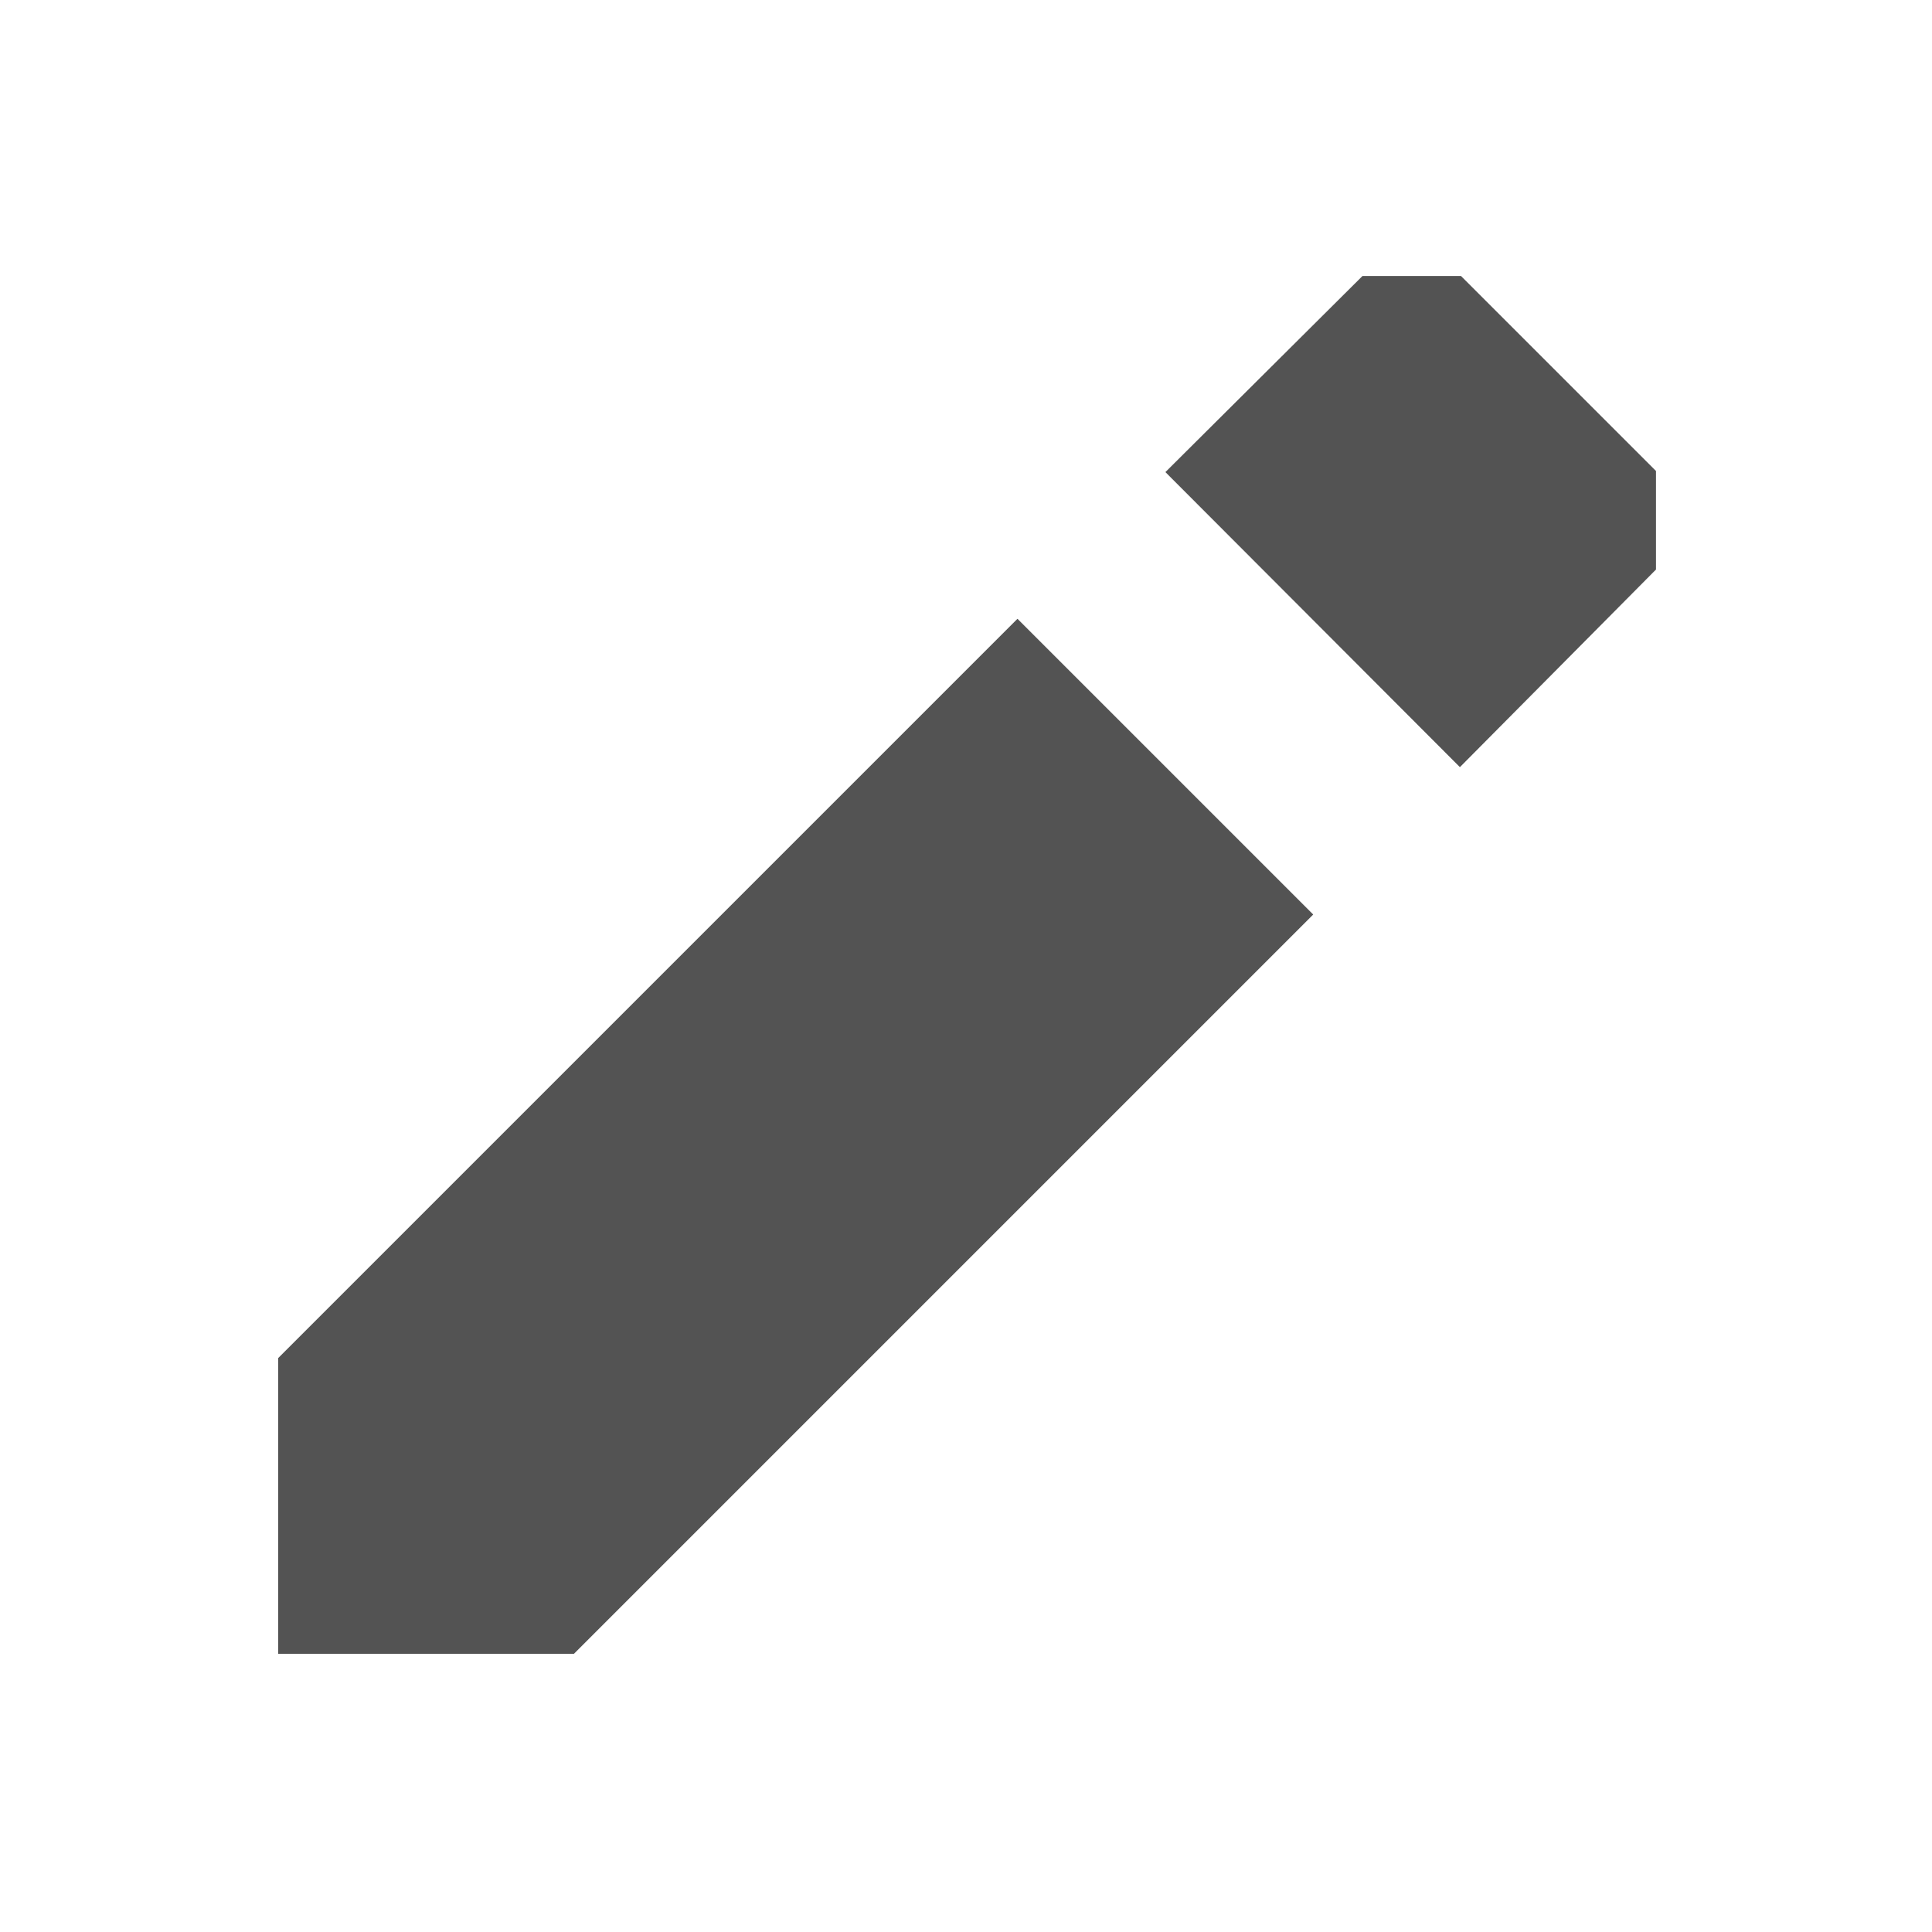 <?xml version="1.0" encoding="iso-8859-1"?>
<!-- Generator: Adobe Illustrator 18.0.0, SVG Export Plug-In . SVG Version: 6.00 Build 0)  -->
<!DOCTYPE svg PUBLIC "-//W3C//DTD SVG 1.1//EN" "http://www.w3.org/Graphics/SVG/1.1/DTD/svg11.dtd">
<svg version="1.1" id="&#x56FE;&#x5C42;_1" xmlns="http://www.w3.org/2000/svg" xmlns:xlink="http://www.w3.org/1999/xlink" x="0px"
	 y="0px" viewBox="0 0 14 14" style="enable-background:new 0 0 14 14;" xml:space="preserve">
<polygon style="fill:#535353;" points="2.016,11.984 4.159,11.984 9.516,6.627 7.373,4.484 2.016,9.841 "/>
<polygon style="fill:#535353;" points="12,3.413 10.587,2 9.873,2 8.445,3.421 10.579,5.559 12,4.127 "/>
</svg>
